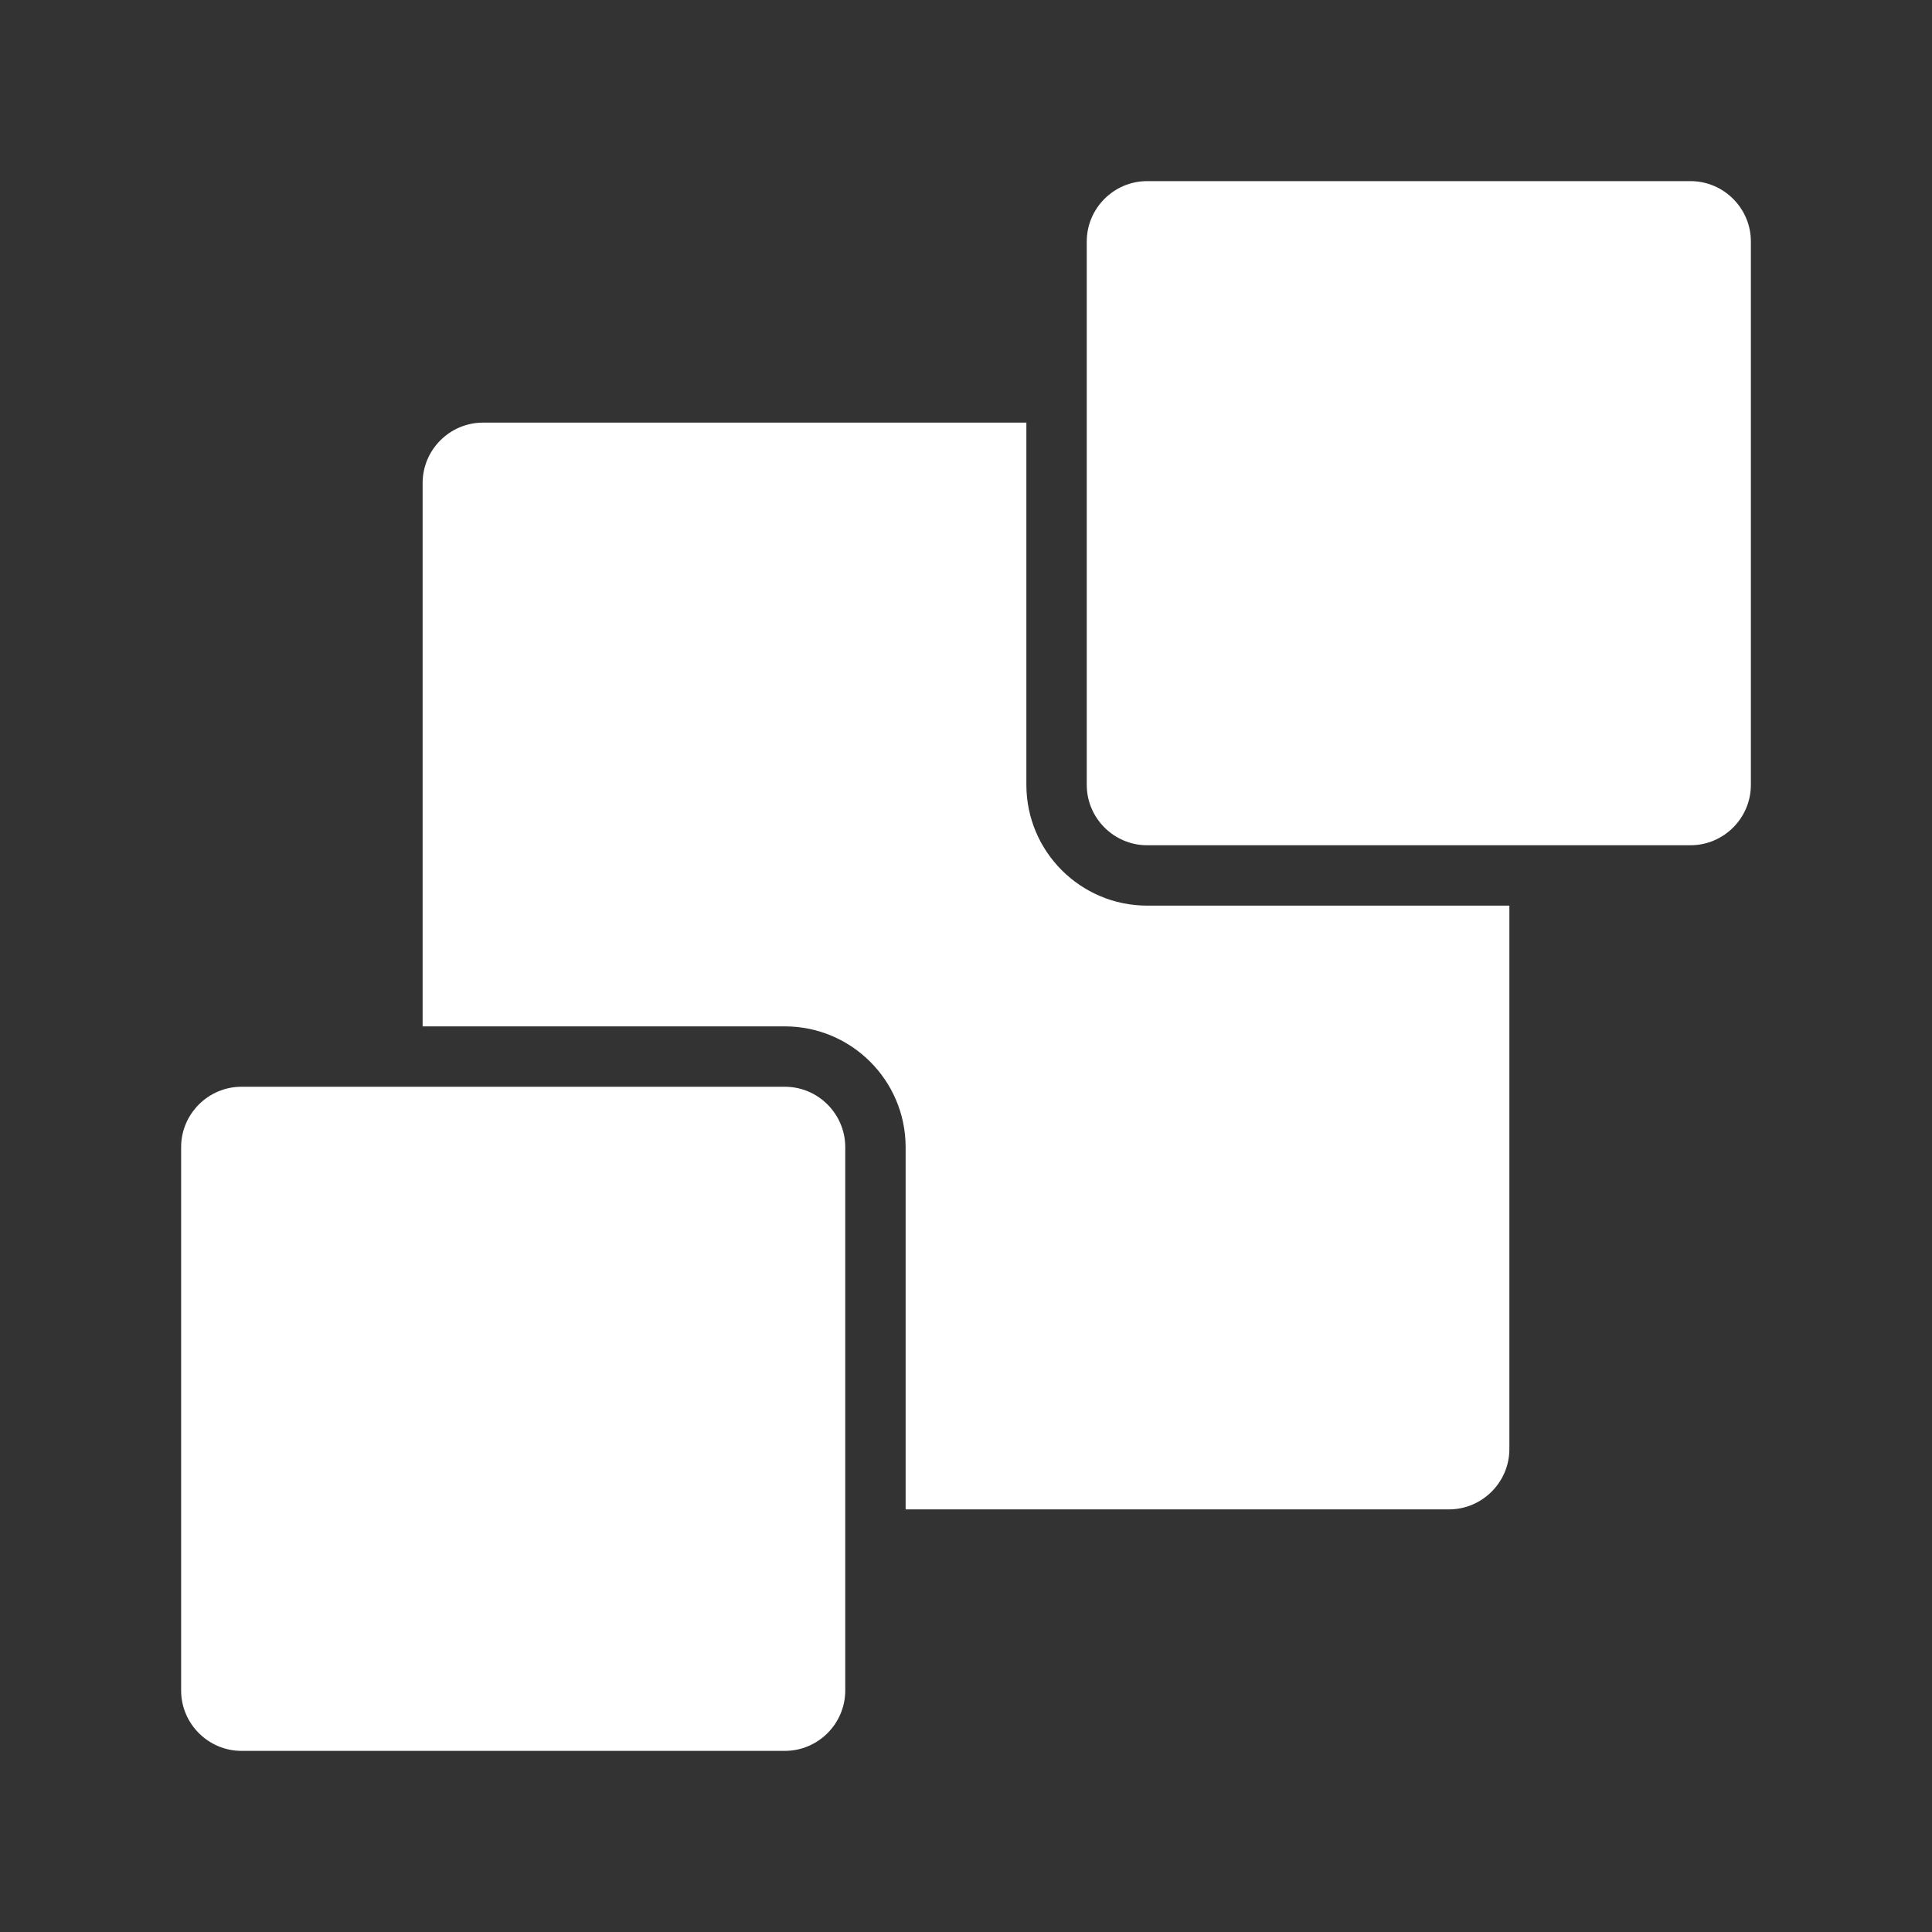 <?xml version="1.0" encoding="UTF-8"?>
<!DOCTYPE svg PUBLIC "-//W3C//DTD SVG 1.1//EN" "http://www.w3.org/Graphics/SVG/1.1/DTD/svg11.dtd">
<svg xmlns="http://www.w3.org/2000/svg" xml:space="preserve" width="1024px" height="1024px" shape-rendering="geometricPrecision" text-rendering="geometricPrecision" image-rendering="optimizeQuality" fill-rule="nonzero" clip-rule="evenodd" viewBox="0 0 10240 10240" xmlns:xlink="http://www.w3.org/1999/xlink">
	<rect x="0" y="0" width="10240" height="10240" fill="#333333" stroke="none"/>
	<title>back icon</title>
	<desc>back icon from the IconExperience.com O-Collection. Copyright by INCORS GmbH (www.incors.com).</desc>
	<path id="curve2" fill="#FFFFFF" d="M2560 2240l2880 0 0 1920c0,353 287,640 640,640l1920 0 0 2880c0,176 -144,320 -320,320l-2880 0 0 -1920c0,-353 -287,-640 -640,-640l-1920 0 0 -2880c0,-176 144,-320 320,-320z"/>
	<path id="curve1" fill="#FFFFFF" d="M8960 960l-2880 0c-176,0 -320,144 -320,320l0 2880c0,176 144,320 320,320l2880 0c176,0 320,-144 320,-320l0 -2880c0,-176 -144,-320 -320,-320z"/>
	<path id="curve0" fill="#FFFFFF" d="M4160 5760l-2880 0c-176,0 -320,144 -320,320l0 2880c0,176 144,320 320,320l2880 0c176,0 320,-144 320,-320l0 -2880c0,-176 -144,-320 -320,-320z"/>
</svg>
